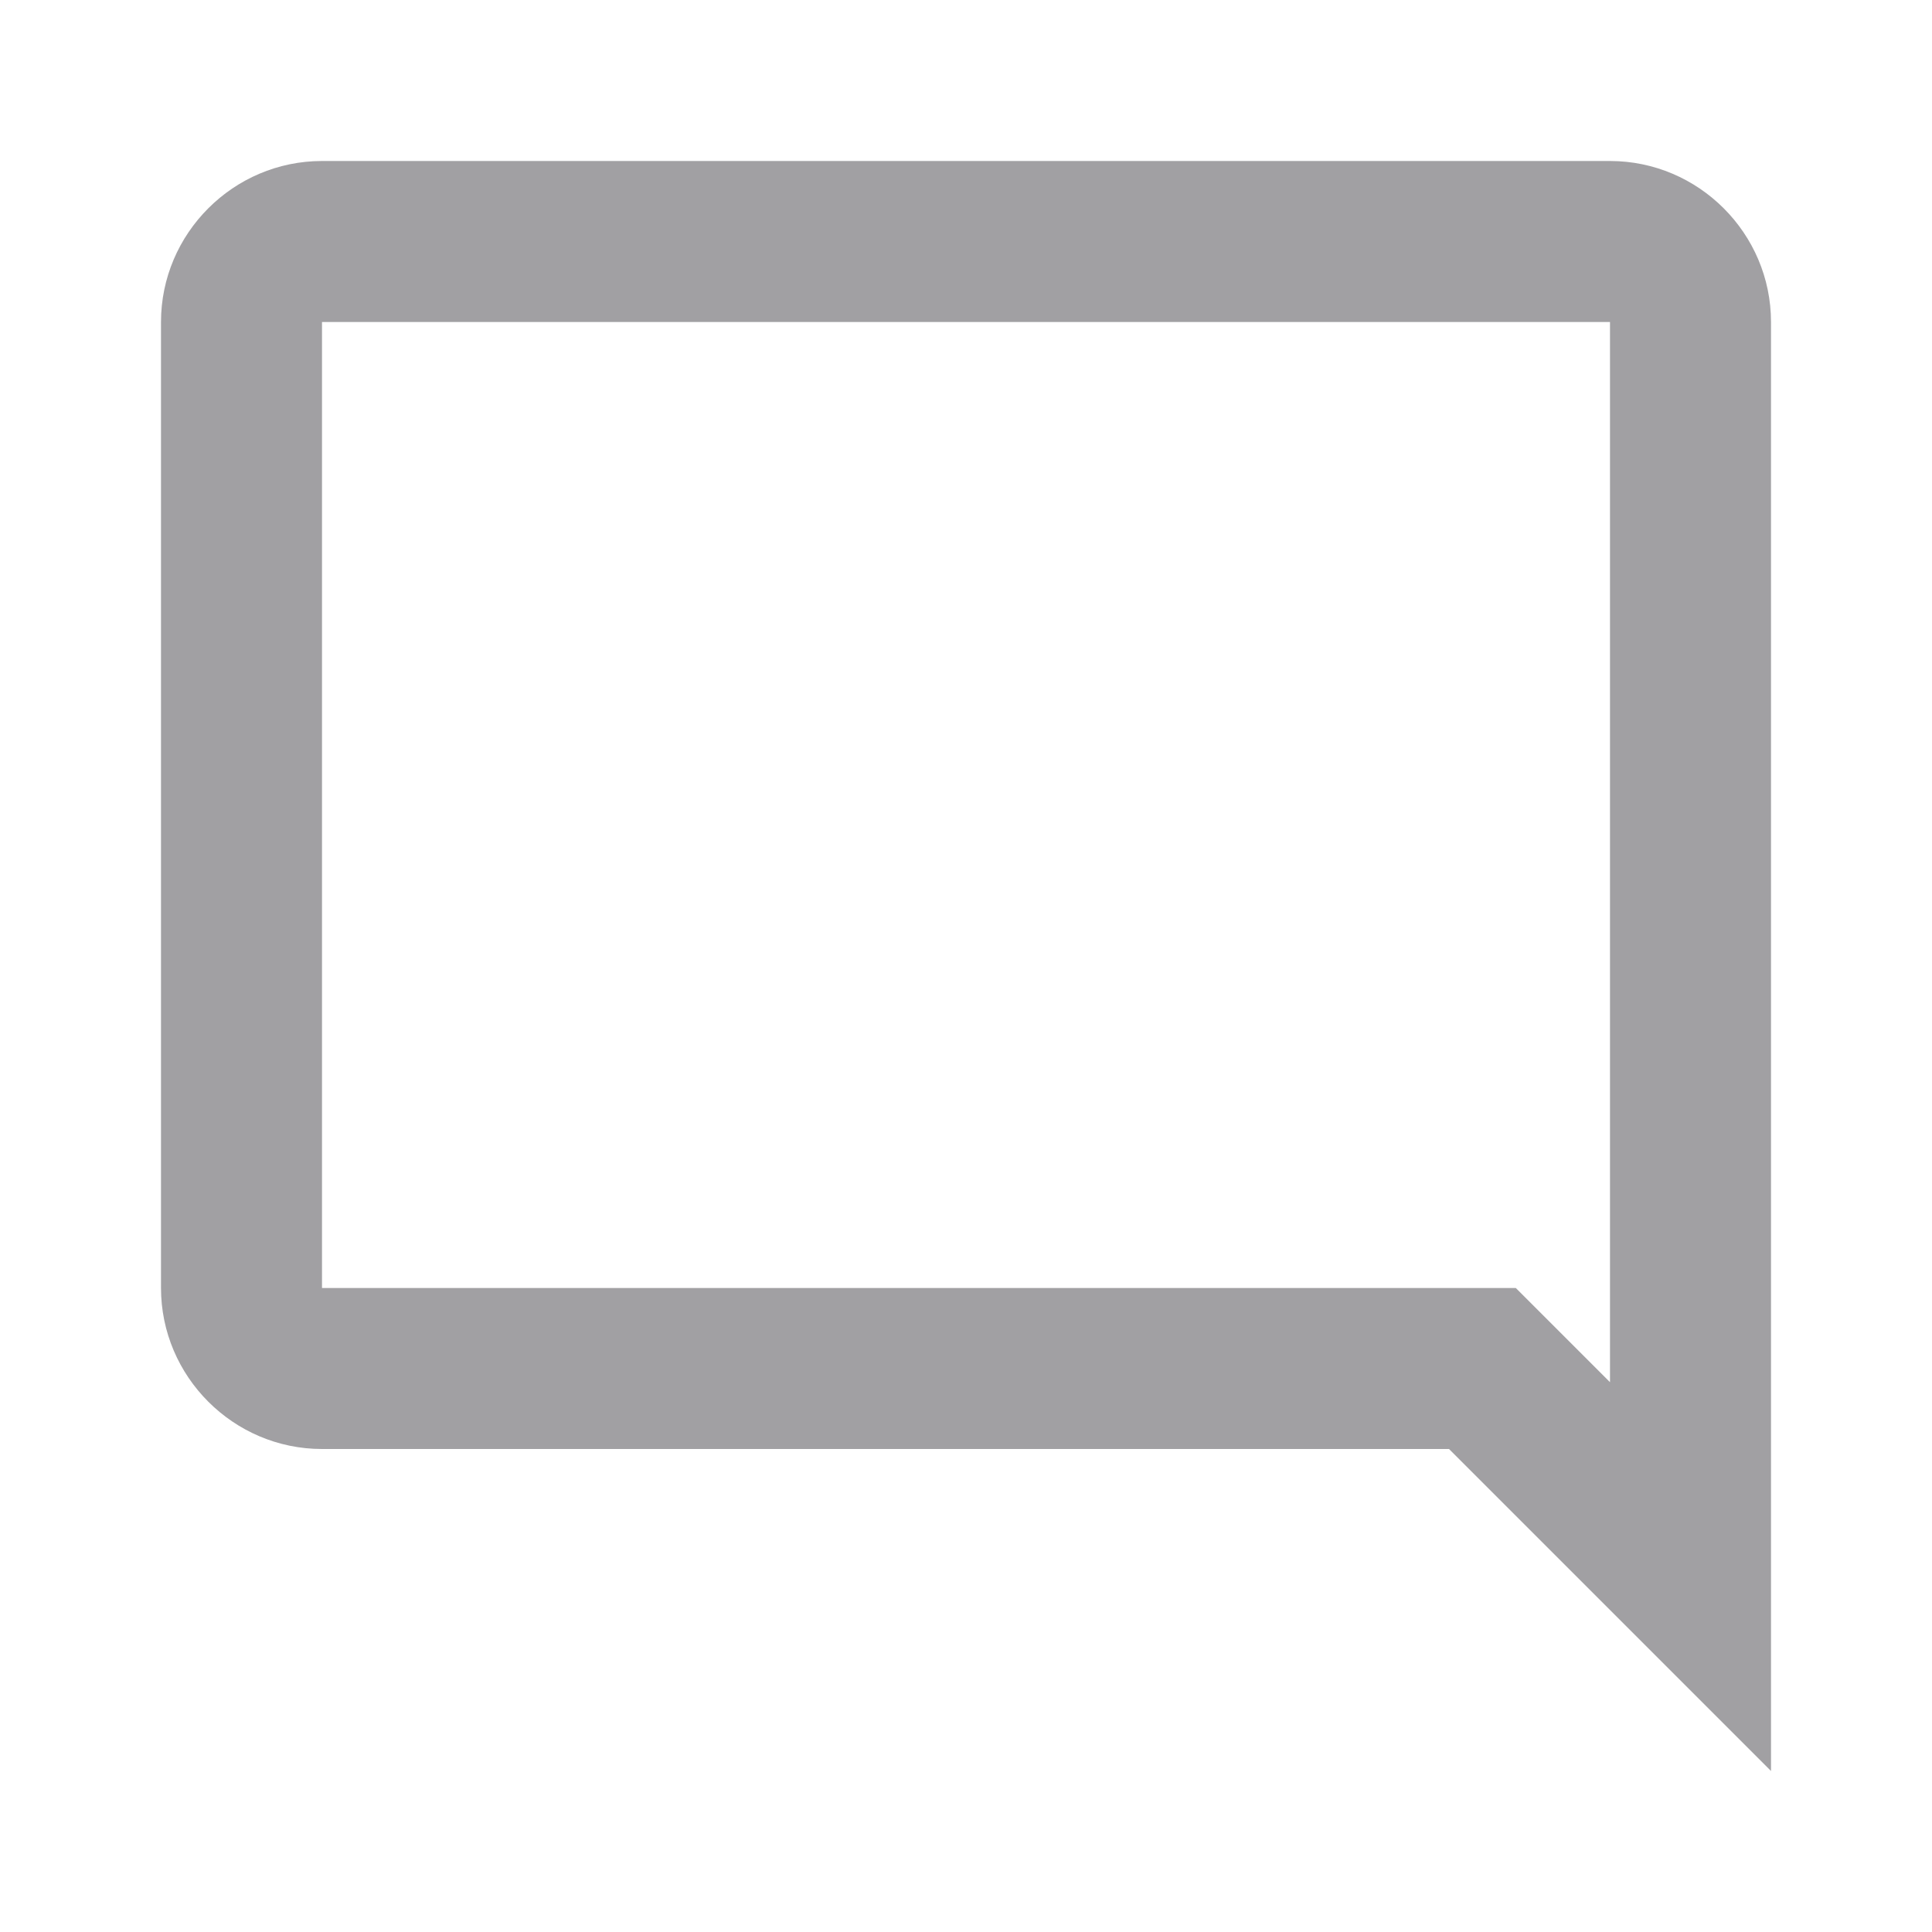 <svg width="24" height="24" viewBox="0 0 24 24" fill="none" xmlns="http://www.w3.org/2000/svg">
<g id="mode_comment">
<path id="Vector" d="M20 17.17L18.83 16H4V4H20V17.17ZM20 2H4C2.9 2 2 2.9 2 4V16C2 17.1 2.9 18 4 18H18L22 22V4C22 2.9 21.1 2 20 2Z" fill="#A1A0A3"/>
</g>
</svg>
